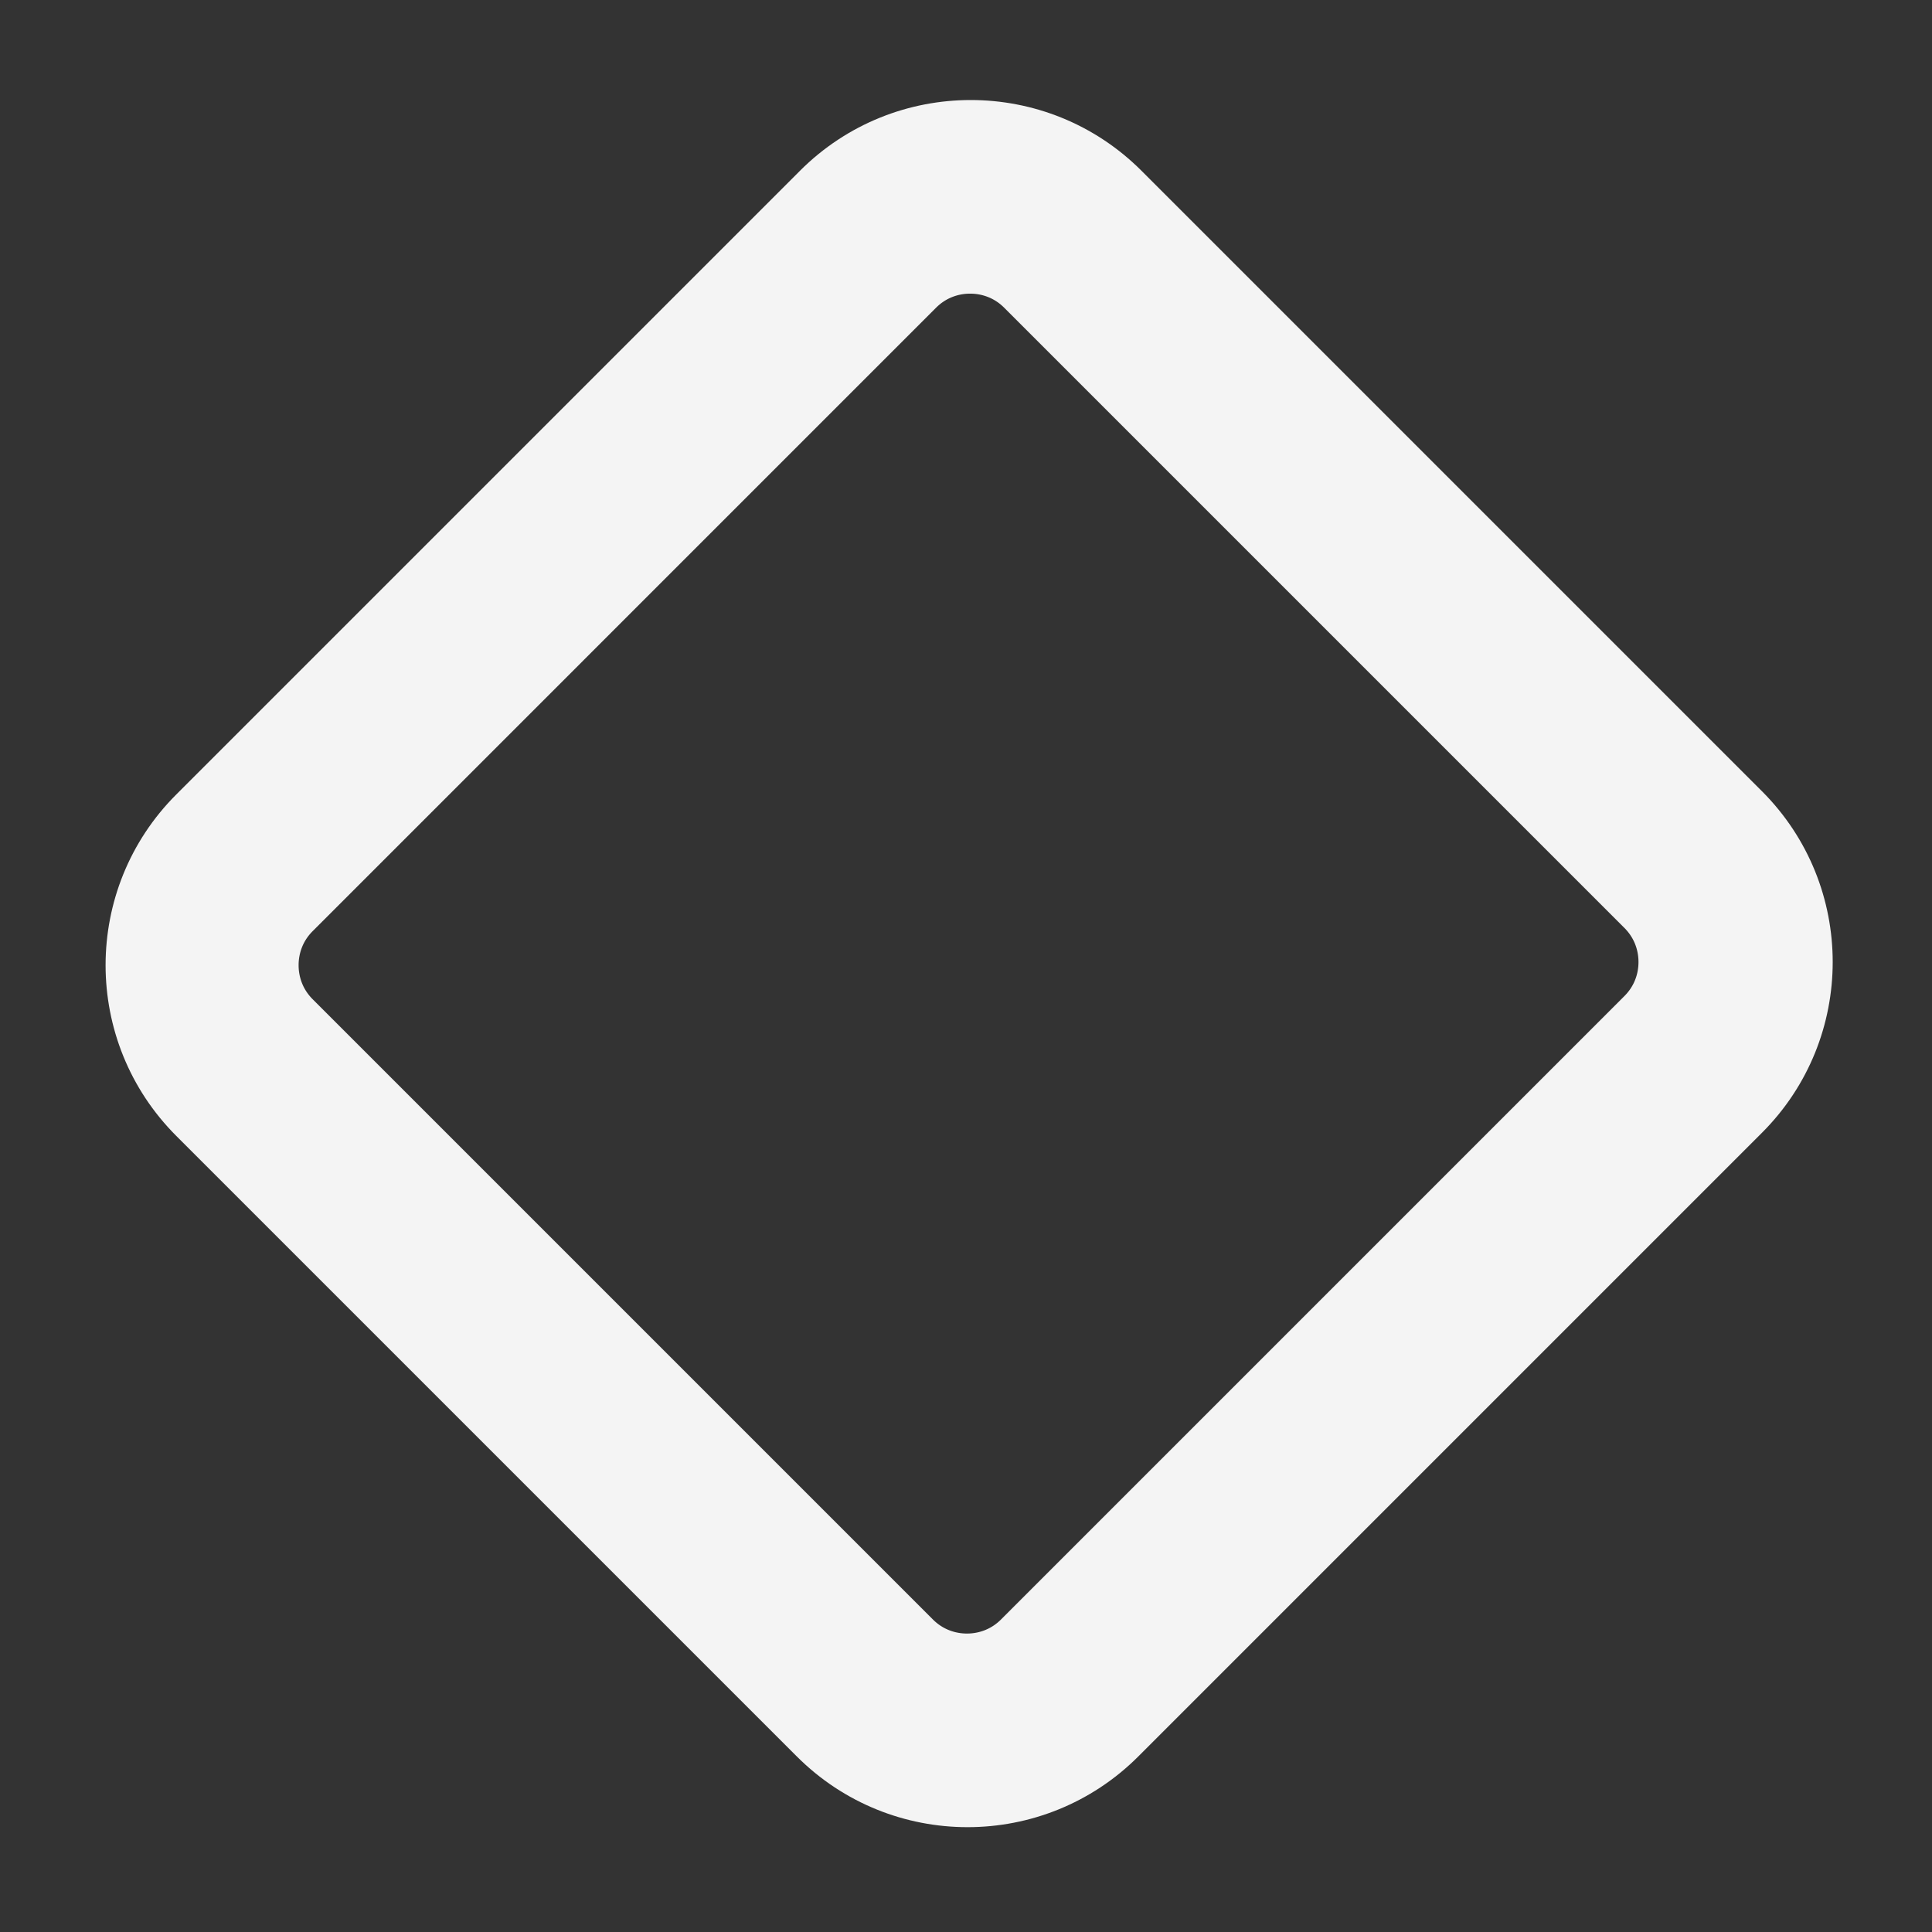 <svg xmlns="http://www.w3.org/2000/svg" xmlns:xlink="http://www.w3.org/1999/xlink" width="400" zoomAndPan="magnify" viewBox="0 0 300 300" height="400" preserveAspectRatio="xMidYMid meet" version="1.0"><rect x="0" y="0" width="300" height="300" fill="#333333" stroke="none"/><defs><clipPath id="e95847860b"><path d="M 16 15 L 285 15 L 285 284 L 16 284 Z M 16 15 " clip-rule="nonzero"/></clipPath><clipPath id="7c3a443ed5"><path d="M 0.863 149.875 L 150.945 -0.207 L 300.496 149.344 L 150.414 299.43 Z M 0.863 149.875 " clip-rule="nonzero"/></clipPath><clipPath id="81fc367d2a"><path d="M 0.863 149.875 L 151.008 -0.27 L 301.152 149.875 L 151.008 300.02 Z M 0.863 149.875 " clip-rule="nonzero"/></clipPath><clipPath id="19e3e45614"><path d="M 27.379 123.359 L 124.219 26.516 C 138.863 11.871 162.605 11.871 177.25 26.516 L 273.598 122.863 C 288.242 137.508 288.242 161.254 273.598 175.895 L 176.758 272.738 C 162.113 287.383 138.371 287.383 123.727 272.738 L 27.379 176.391 C 12.734 161.746 12.734 138 27.379 123.359 Z M 27.379 123.359 " clip-rule="nonzero"/></clipPath></defs><g clip-path="url(#e95847860b)"><g clip-path="url(#7c3a443ed5)"><g clip-path="url(#81fc367d2a)"><g clip-path="url(#19e3e45614)"><path stroke-linecap="butt" transform="matrix(0.53, -0.53, 0.53, 0.53, 0.864, 149.873)" fill="none" stroke-linejoin="miter" d="M 49.996 0.001 L 232.603 -0.002 C 260.217 -0.002 282.601 22.382 282.601 49.996 L 282.601 231.671 C 282.601 259.285 260.213 281.673 232.603 281.669 L 49.996 281.673 C 22.382 281.673 -0.002 259.289 -0.002 231.675 L -0.002 50 C -0.002 22.386 22.386 -0.002 49.996 0.001 Z M 49.996 0.001 " stroke="#f4f4f4" stroke-width="80" stroke-opacity="1" stroke-miterlimit="4"/></g></g></g></g></svg>